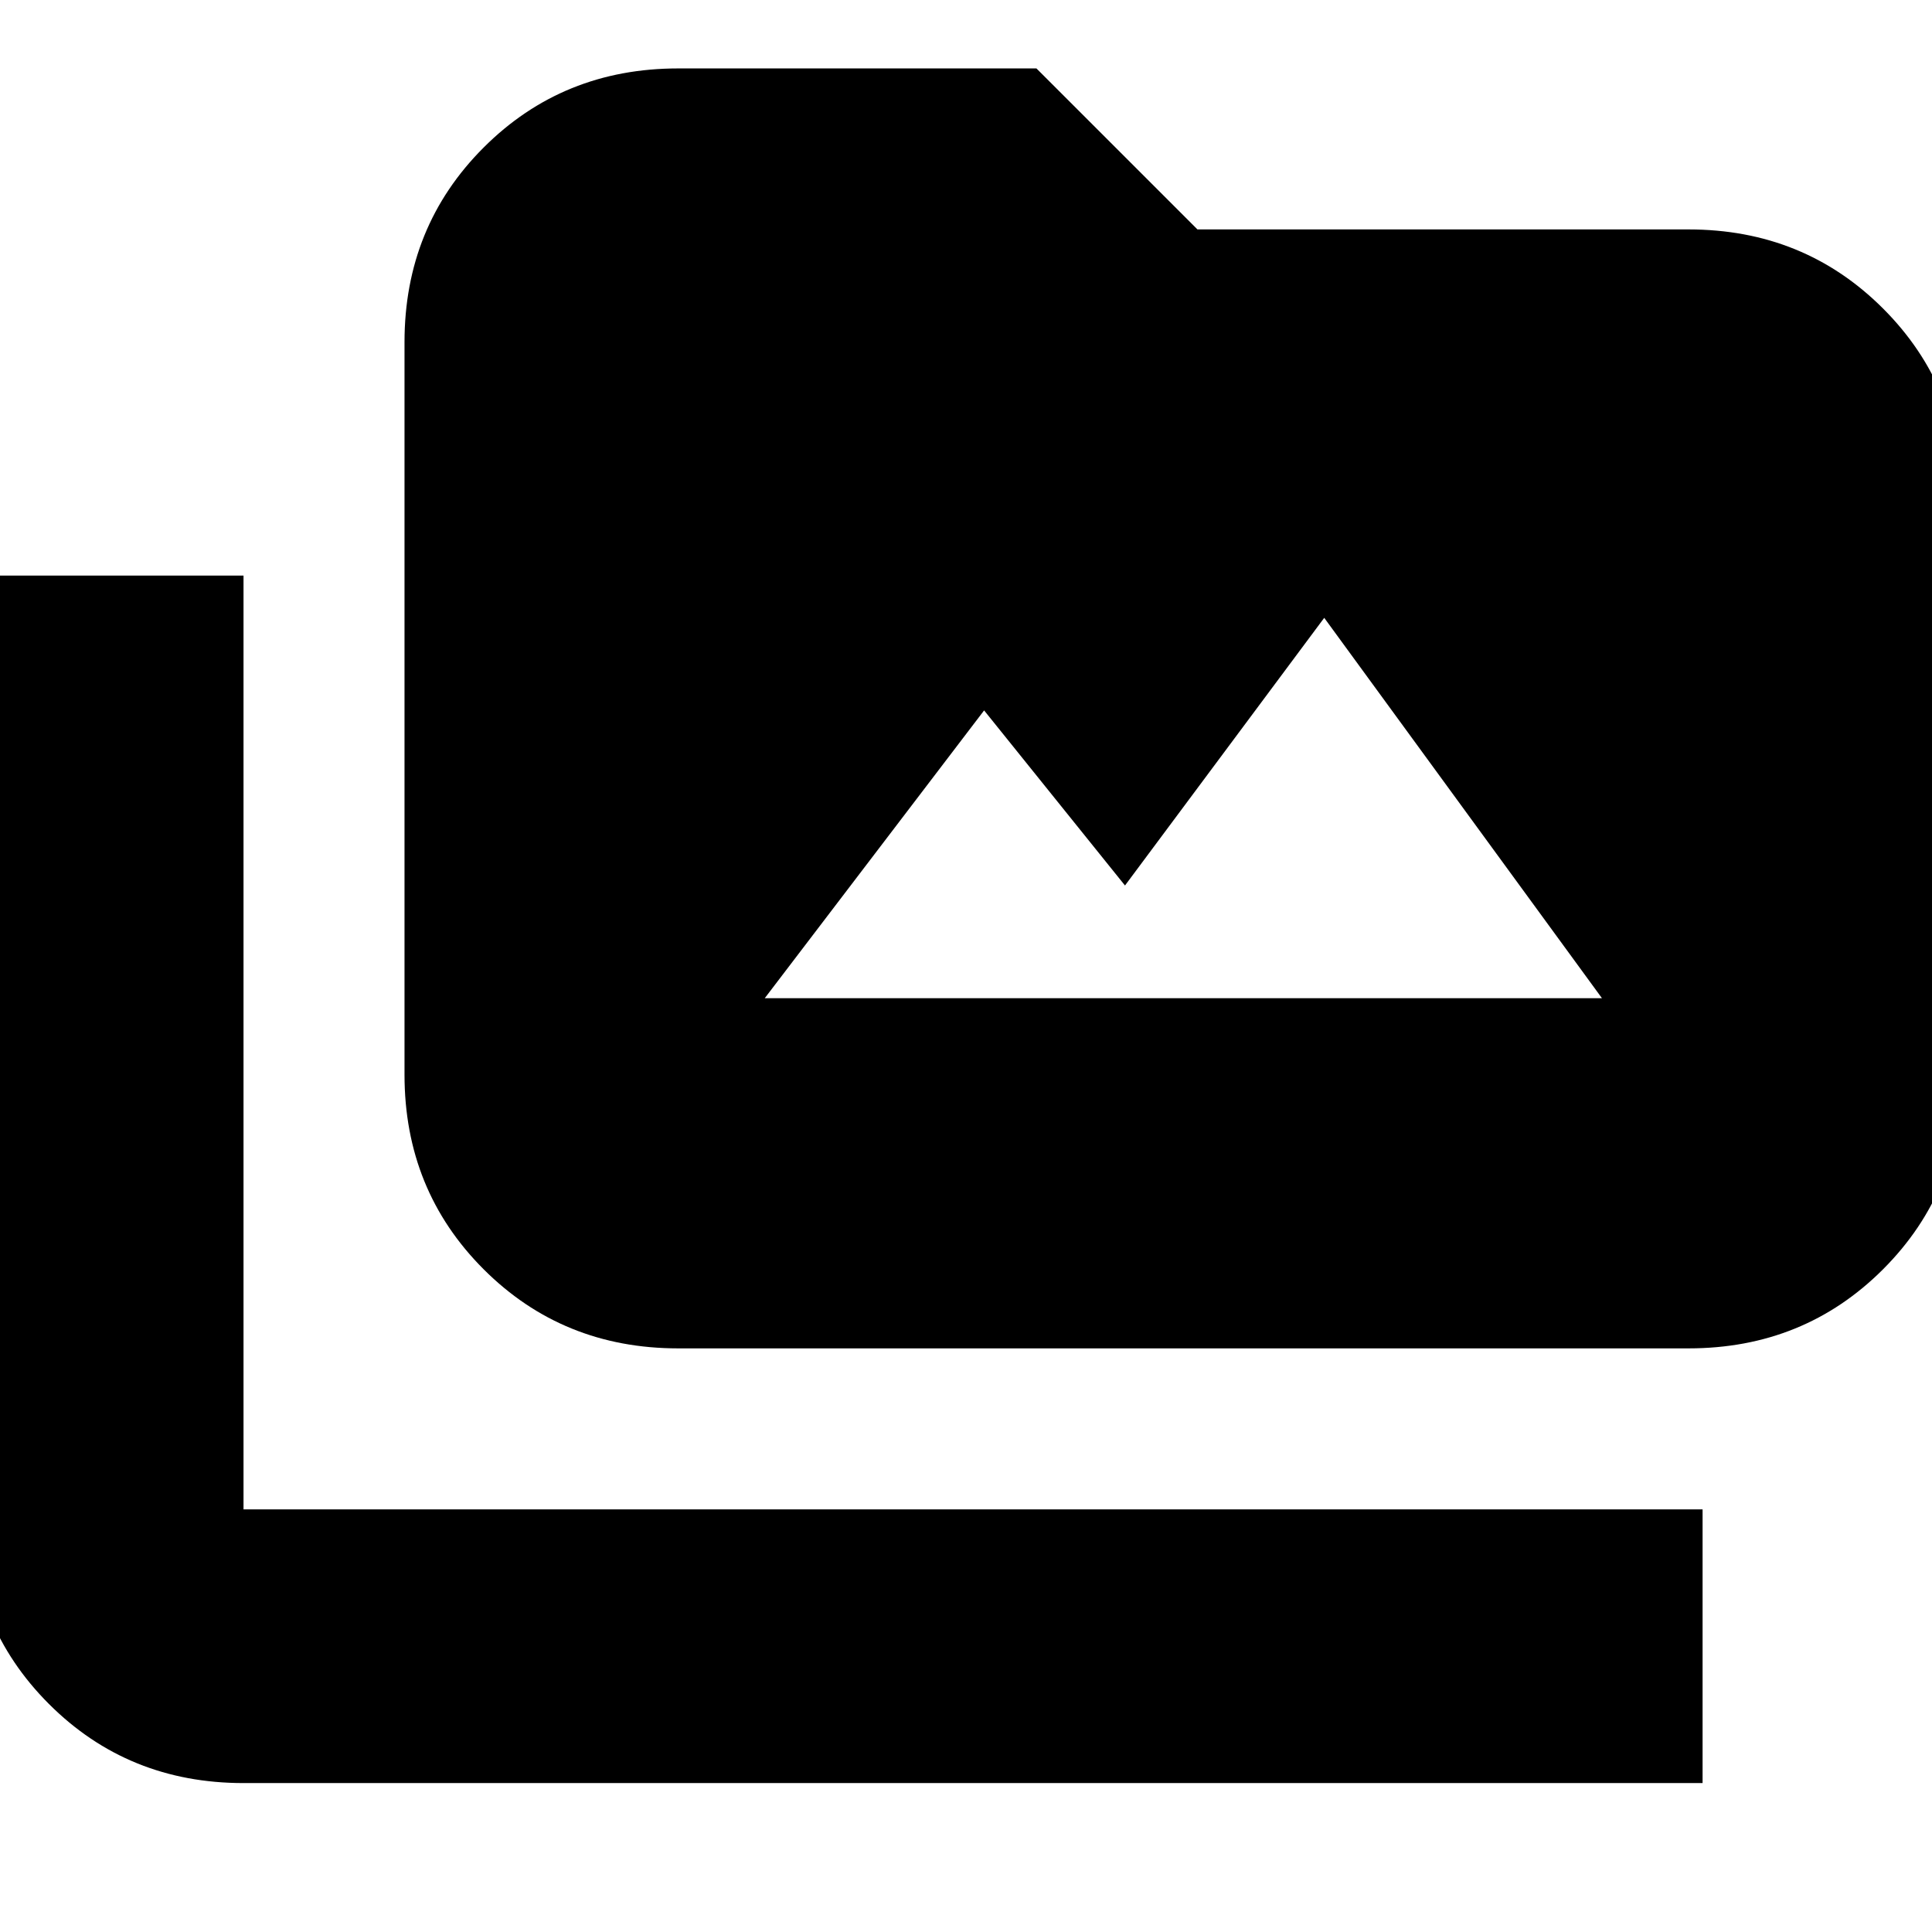 <svg xmlns="http://www.w3.org/2000/svg" height="24" viewBox="0 -960 960 960" width="24"><path d="M121-74q-57.37 0-96.69-39.31Q-15-152.63-15-210v-464h136v464h725v136H121Zm216-216q-57.37 0-96.69-39.31Q201-368.63 201-426v-364q0-57.38 39.31-96.69Q279.63-926 337-926h178l80 80h244q57.38 0 96.69 39.31Q975-767.38 975-710v284q0 57.37-39.31 96.69Q896.38-290 839-290H337Zm43-174h416L658-653l-99 133-70-87-109 143Z"/></svg>